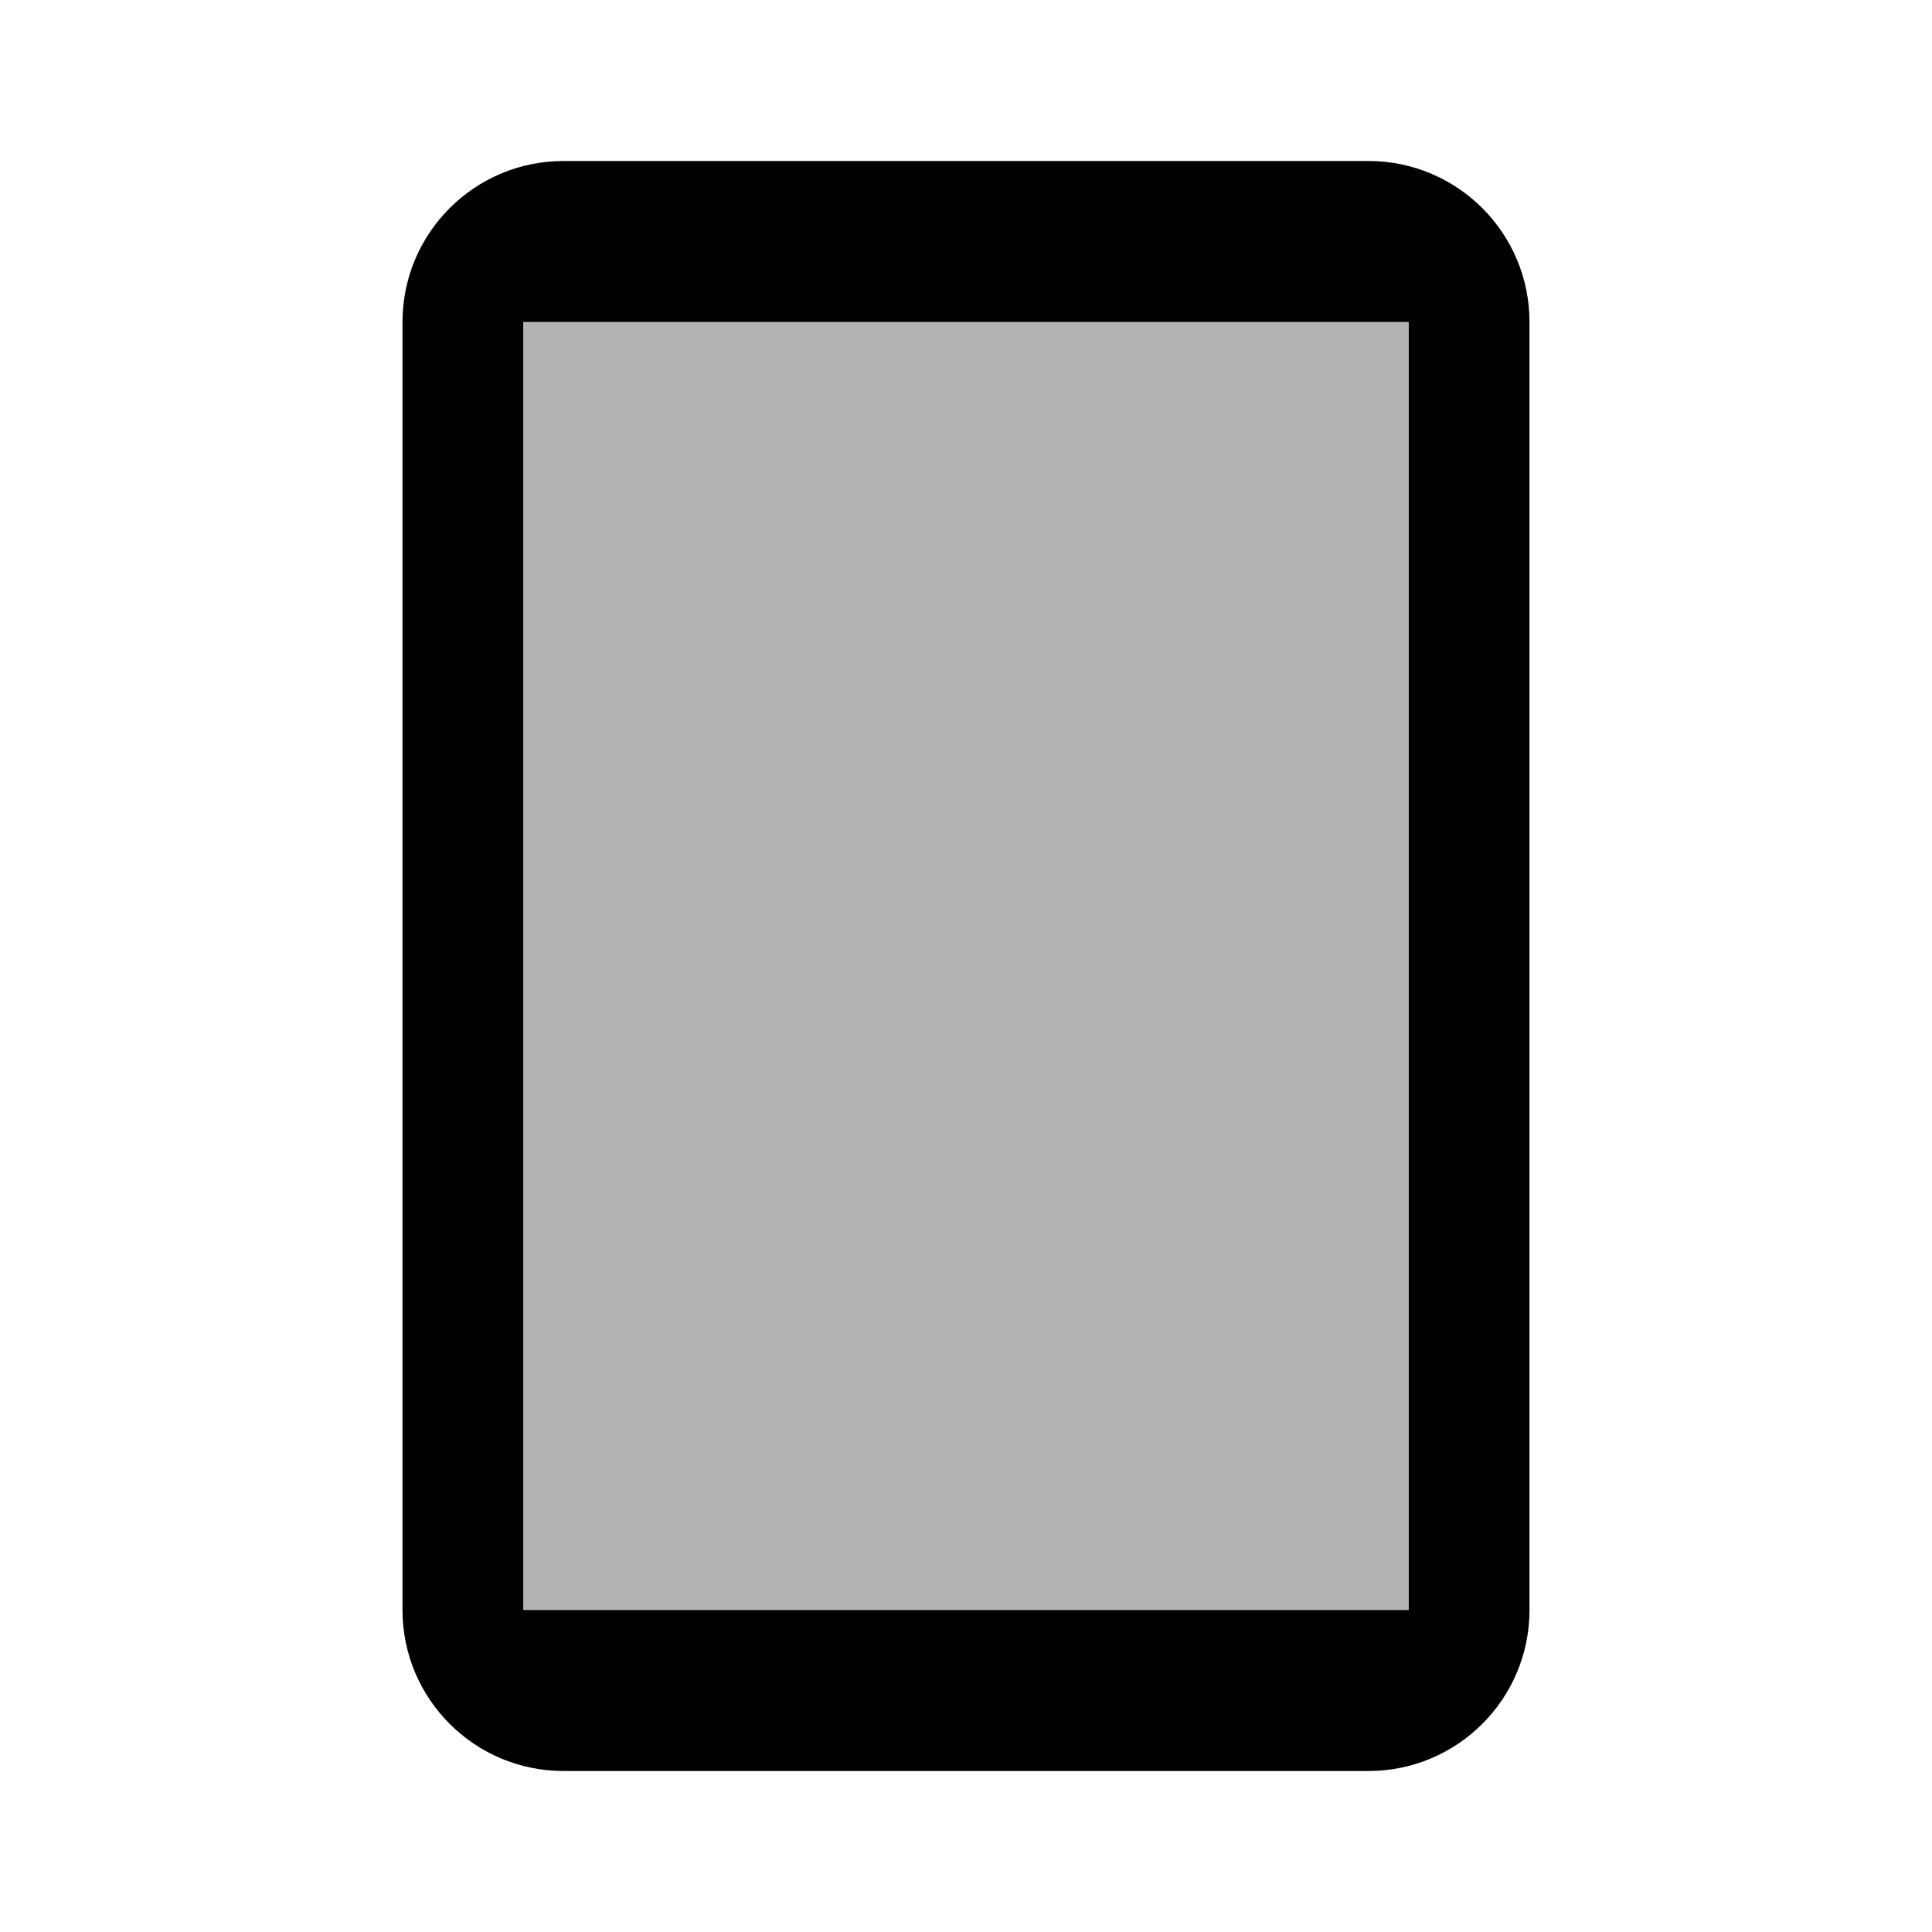 <svg fill="none" height="48" viewBox="0 0 48 48" width="48" xmlns="http://www.w3.org/2000/svg"><g clip-rule="evenodd" fill="#000" fill-rule="evenodd"><path d="m34 4h-20c-2.209 0-4 1.791-4 4v32c0 2.209 1.791 4 4 4h20c2.209 0 4-1.791 4-4v-32c0-2.209-1.791-4-4-4zm-21 36v-32h22v32z"/><path d="m13 8v32h22v-32z" opacity=".3"/></g></svg>
